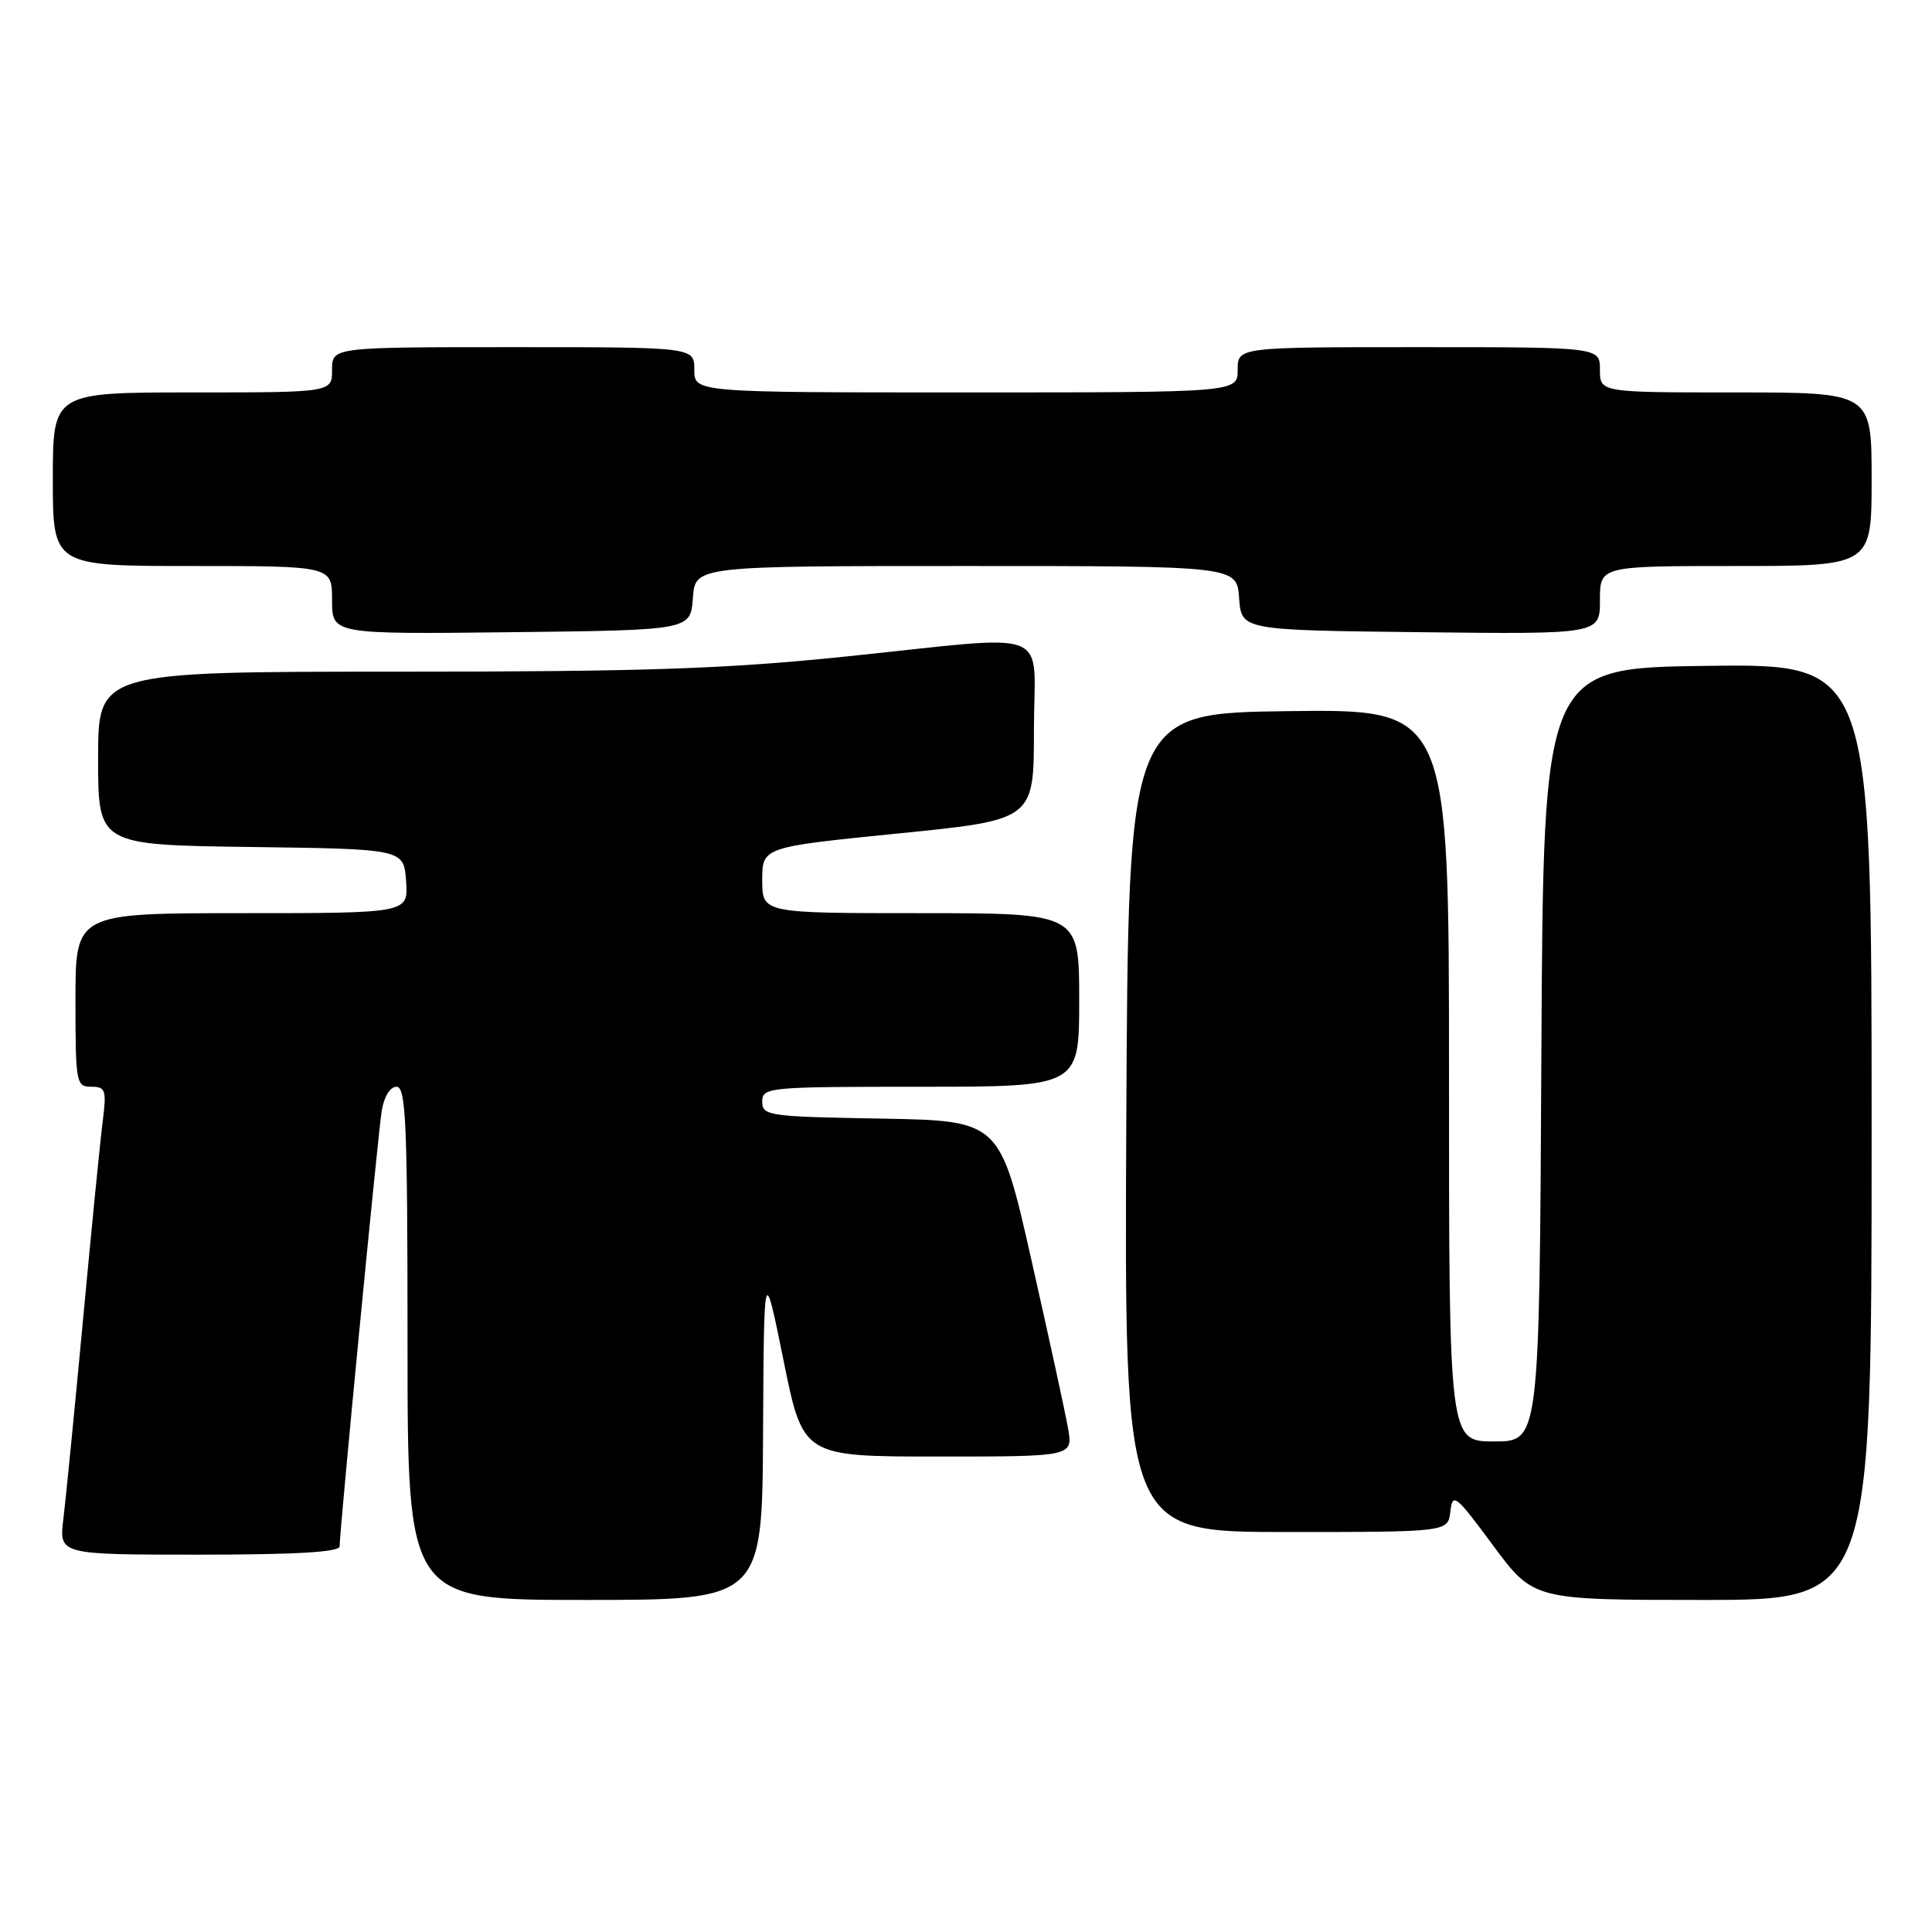 <?xml version="1.0" encoding="UTF-8" standalone="no"?>
<!DOCTYPE svg PUBLIC "-//W3C//DTD SVG 1.1//EN" "http://www.w3.org/Graphics/SVG/1.1/DTD/svg11.dtd" >
<svg xmlns="http://www.w3.org/2000/svg" xmlns:xlink="http://www.w3.org/1999/xlink" version="1.1" viewBox="0 0 256 256">
 <g >
 <path fill="currentColor"
d=" M 101.11 189.75 C 101.23 167.50 101.23 167.50 103.82 180.25 C 106.40 193.00 106.40 193.00 124.29 193.00 C 142.18 193.00 142.18 193.00 141.52 189.25 C 141.16 187.19 138.98 177.18 136.68 167.00 C 132.50 148.50 132.50 148.50 116.75 148.22 C 101.83 147.96 101.00 147.85 101.00 145.97 C 101.00 144.07 101.76 144.00 122.00 144.00 C 143.00 144.00 143.00 144.00 143.00 132.50 C 143.00 121.00 143.00 121.00 122.00 121.00 C 101.00 121.00 101.00 121.00 101.00 116.63 C 101.00 112.25 101.00 112.25 119.00 110.44 C 137.00 108.64 137.00 108.64 137.00 96.82 C 137.00 82.85 140.17 84.10 112.00 87.00 C 96.07 88.64 85.45 89.00 52.79 89.00 C 13.00 89.00 13.00 89.00 13.00 100.48 C 13.00 111.96 13.00 111.96 33.25 112.23 C 53.50 112.50 53.50 112.50 53.81 116.75 C 54.11 121.00 54.11 121.00 32.06 121.00 C 10.00 121.00 10.00 121.00 10.00 132.50 C 10.00 143.51 10.09 144.00 12.09 144.00 C 14.01 144.00 14.14 144.41 13.59 148.75 C 13.26 151.36 12.09 163.18 10.99 175.00 C 9.88 186.82 8.72 198.64 8.40 201.25 C 7.81 206.00 7.81 206.00 26.41 206.00 C 39.25 206.00 45.00 205.66 45.00 204.90 C 45.00 202.81 50.06 150.49 50.57 147.25 C 50.88 145.31 51.68 144.00 52.55 144.00 C 53.79 144.00 54.00 148.92 54.00 178.00 C 54.00 212.00 54.00 212.00 77.50 212.00 C 101.00 212.00 101.00 212.00 101.11 189.75 Z  M 248.00 149.98 C 248.00 87.96 248.00 87.96 226.25 88.23 C 204.50 88.50 204.50 88.50 204.24 139.75 C 203.98 191.00 203.98 191.00 197.99 191.00 C 192.00 191.00 192.00 191.00 192.00 142.48 C 192.00 93.96 192.00 93.96 170.75 94.23 C 149.50 94.50 149.50 94.50 149.24 148.75 C 148.98 203.00 148.98 203.00 170.42 203.00 C 191.87 203.00 191.87 203.00 192.18 200.28 C 192.48 197.74 192.87 198.05 197.84 204.78 C 203.19 212.00 203.19 212.00 225.59 212.00 C 248.00 212.00 248.00 212.00 248.00 149.98 Z  M 91.81 79.25 C 92.11 75.00 92.11 75.00 128.00 75.00 C 163.89 75.00 163.89 75.00 164.19 79.25 C 164.50 83.50 164.50 83.50 188.25 83.77 C 212.00 84.04 212.00 84.04 212.00 79.52 C 212.00 75.00 212.00 75.00 230.00 75.00 C 248.00 75.00 248.00 75.00 248.00 63.50 C 248.00 52.00 248.00 52.00 230.00 52.00 C 212.00 52.00 212.00 52.00 212.00 49.00 C 212.00 46.00 212.00 46.00 188.00 46.00 C 164.00 46.00 164.00 46.00 164.00 49.00 C 164.00 52.00 164.00 52.00 128.00 52.00 C 92.00 52.00 92.00 52.00 92.00 49.00 C 92.00 46.00 92.00 46.00 68.00 46.00 C 44.00 46.00 44.00 46.00 44.00 49.00 C 44.00 52.00 44.00 52.00 25.50 52.00 C 7.00 52.00 7.00 52.00 7.00 63.50 C 7.00 75.00 7.00 75.00 25.50 75.00 C 44.00 75.00 44.00 75.00 44.00 79.52 C 44.00 84.04 44.00 84.04 67.75 83.77 C 91.50 83.50 91.50 83.50 91.81 79.25 Z "/>
</g>
</svg>